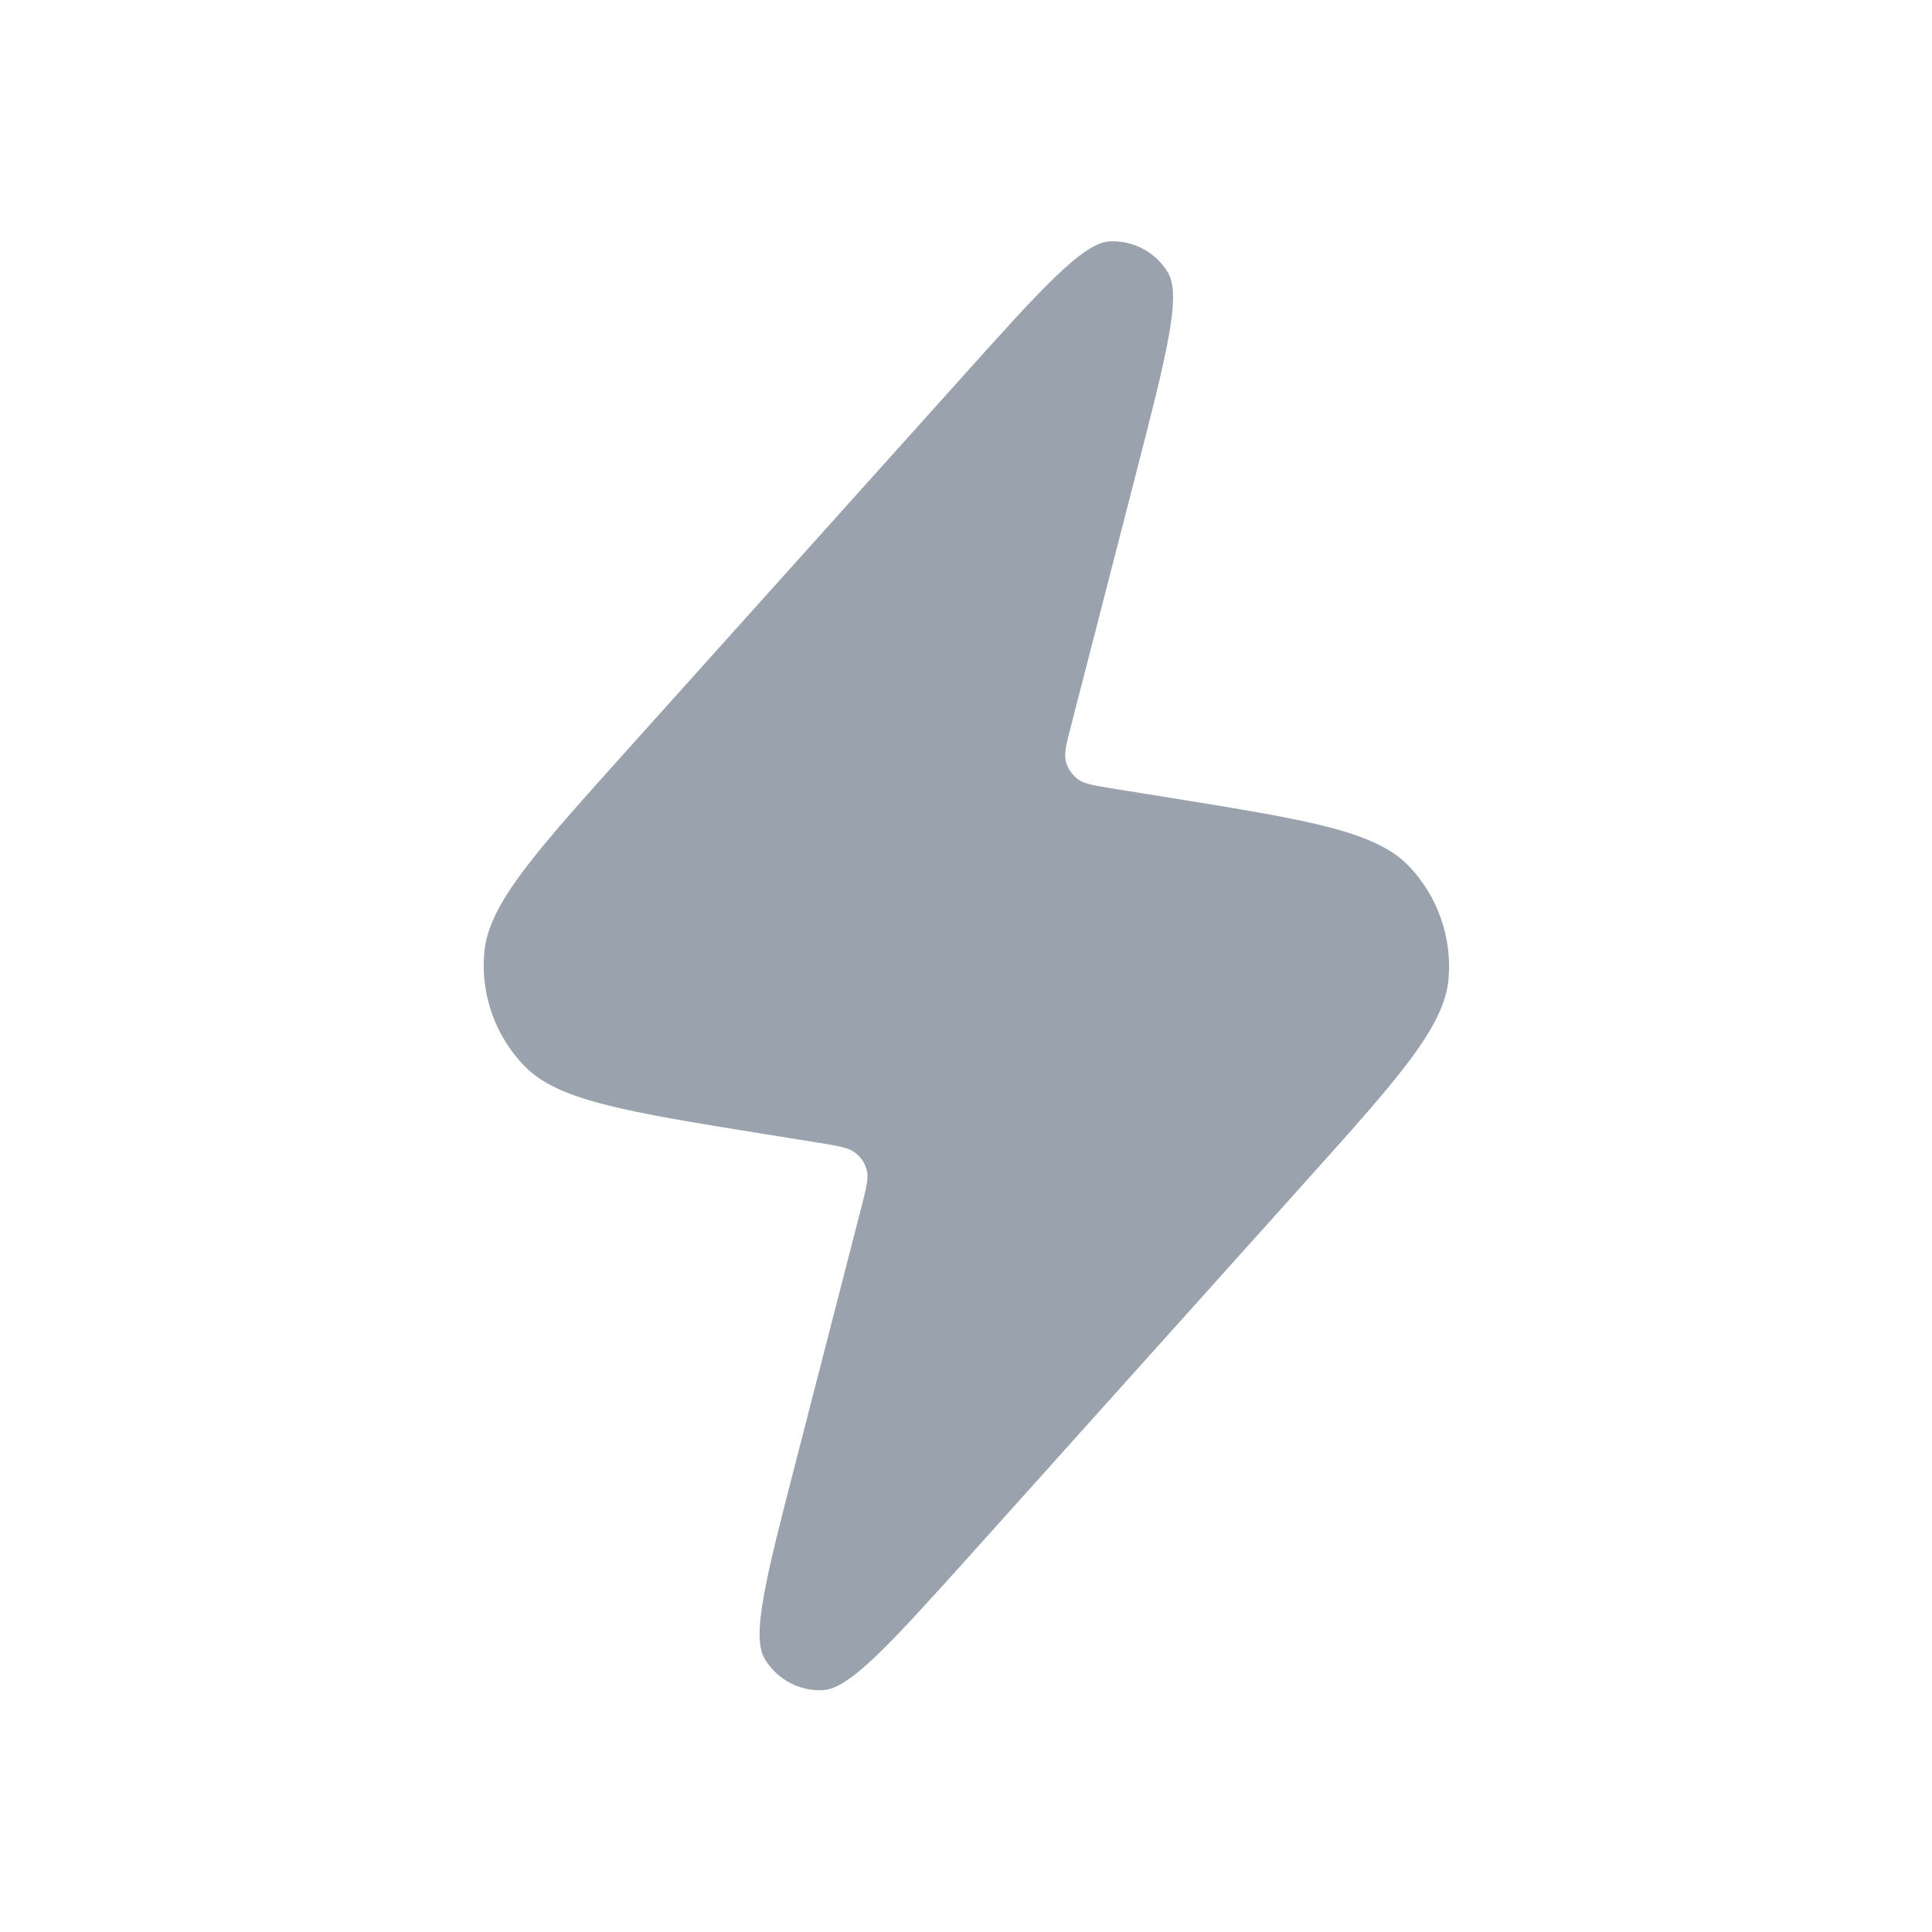 <svg width="12" height="12" viewBox="0 0 12 12" fill="none" xmlns="http://www.w3.org/2000/svg">
<path d="M5.958 2.362L3.896 4.658C3.321 5.298 3.034 5.617 3.008 5.916C2.985 6.176 3.075 6.433 3.257 6.621C3.465 6.836 3.889 6.905 4.737 7.042L5.092 7.099C5.212 7.119 5.272 7.129 5.312 7.16C5.348 7.187 5.373 7.226 5.384 7.269C5.396 7.319 5.381 7.377 5.351 7.495L4.951 9.048C4.759 9.791 4.663 10.162 4.751 10.306C4.827 10.431 4.964 10.504 5.109 10.498C5.278 10.492 5.534 10.206 6.047 9.636L8.109 7.339C8.683 6.7 8.97 6.38 8.997 6.082C9.02 5.822 8.929 5.564 8.748 5.377C8.54 5.161 8.116 5.092 7.267 4.955L6.912 4.898C6.792 4.878 6.732 4.869 6.692 4.838C6.657 4.81 6.631 4.772 6.62 4.728C6.608 4.679 6.623 4.62 6.654 4.502L7.054 2.949C7.245 2.206 7.341 1.835 7.253 1.691C7.178 1.567 7.041 1.493 6.895 1.499C6.727 1.506 6.47 1.791 5.958 2.362Z" fill="#99A2AD"/>
</svg>
